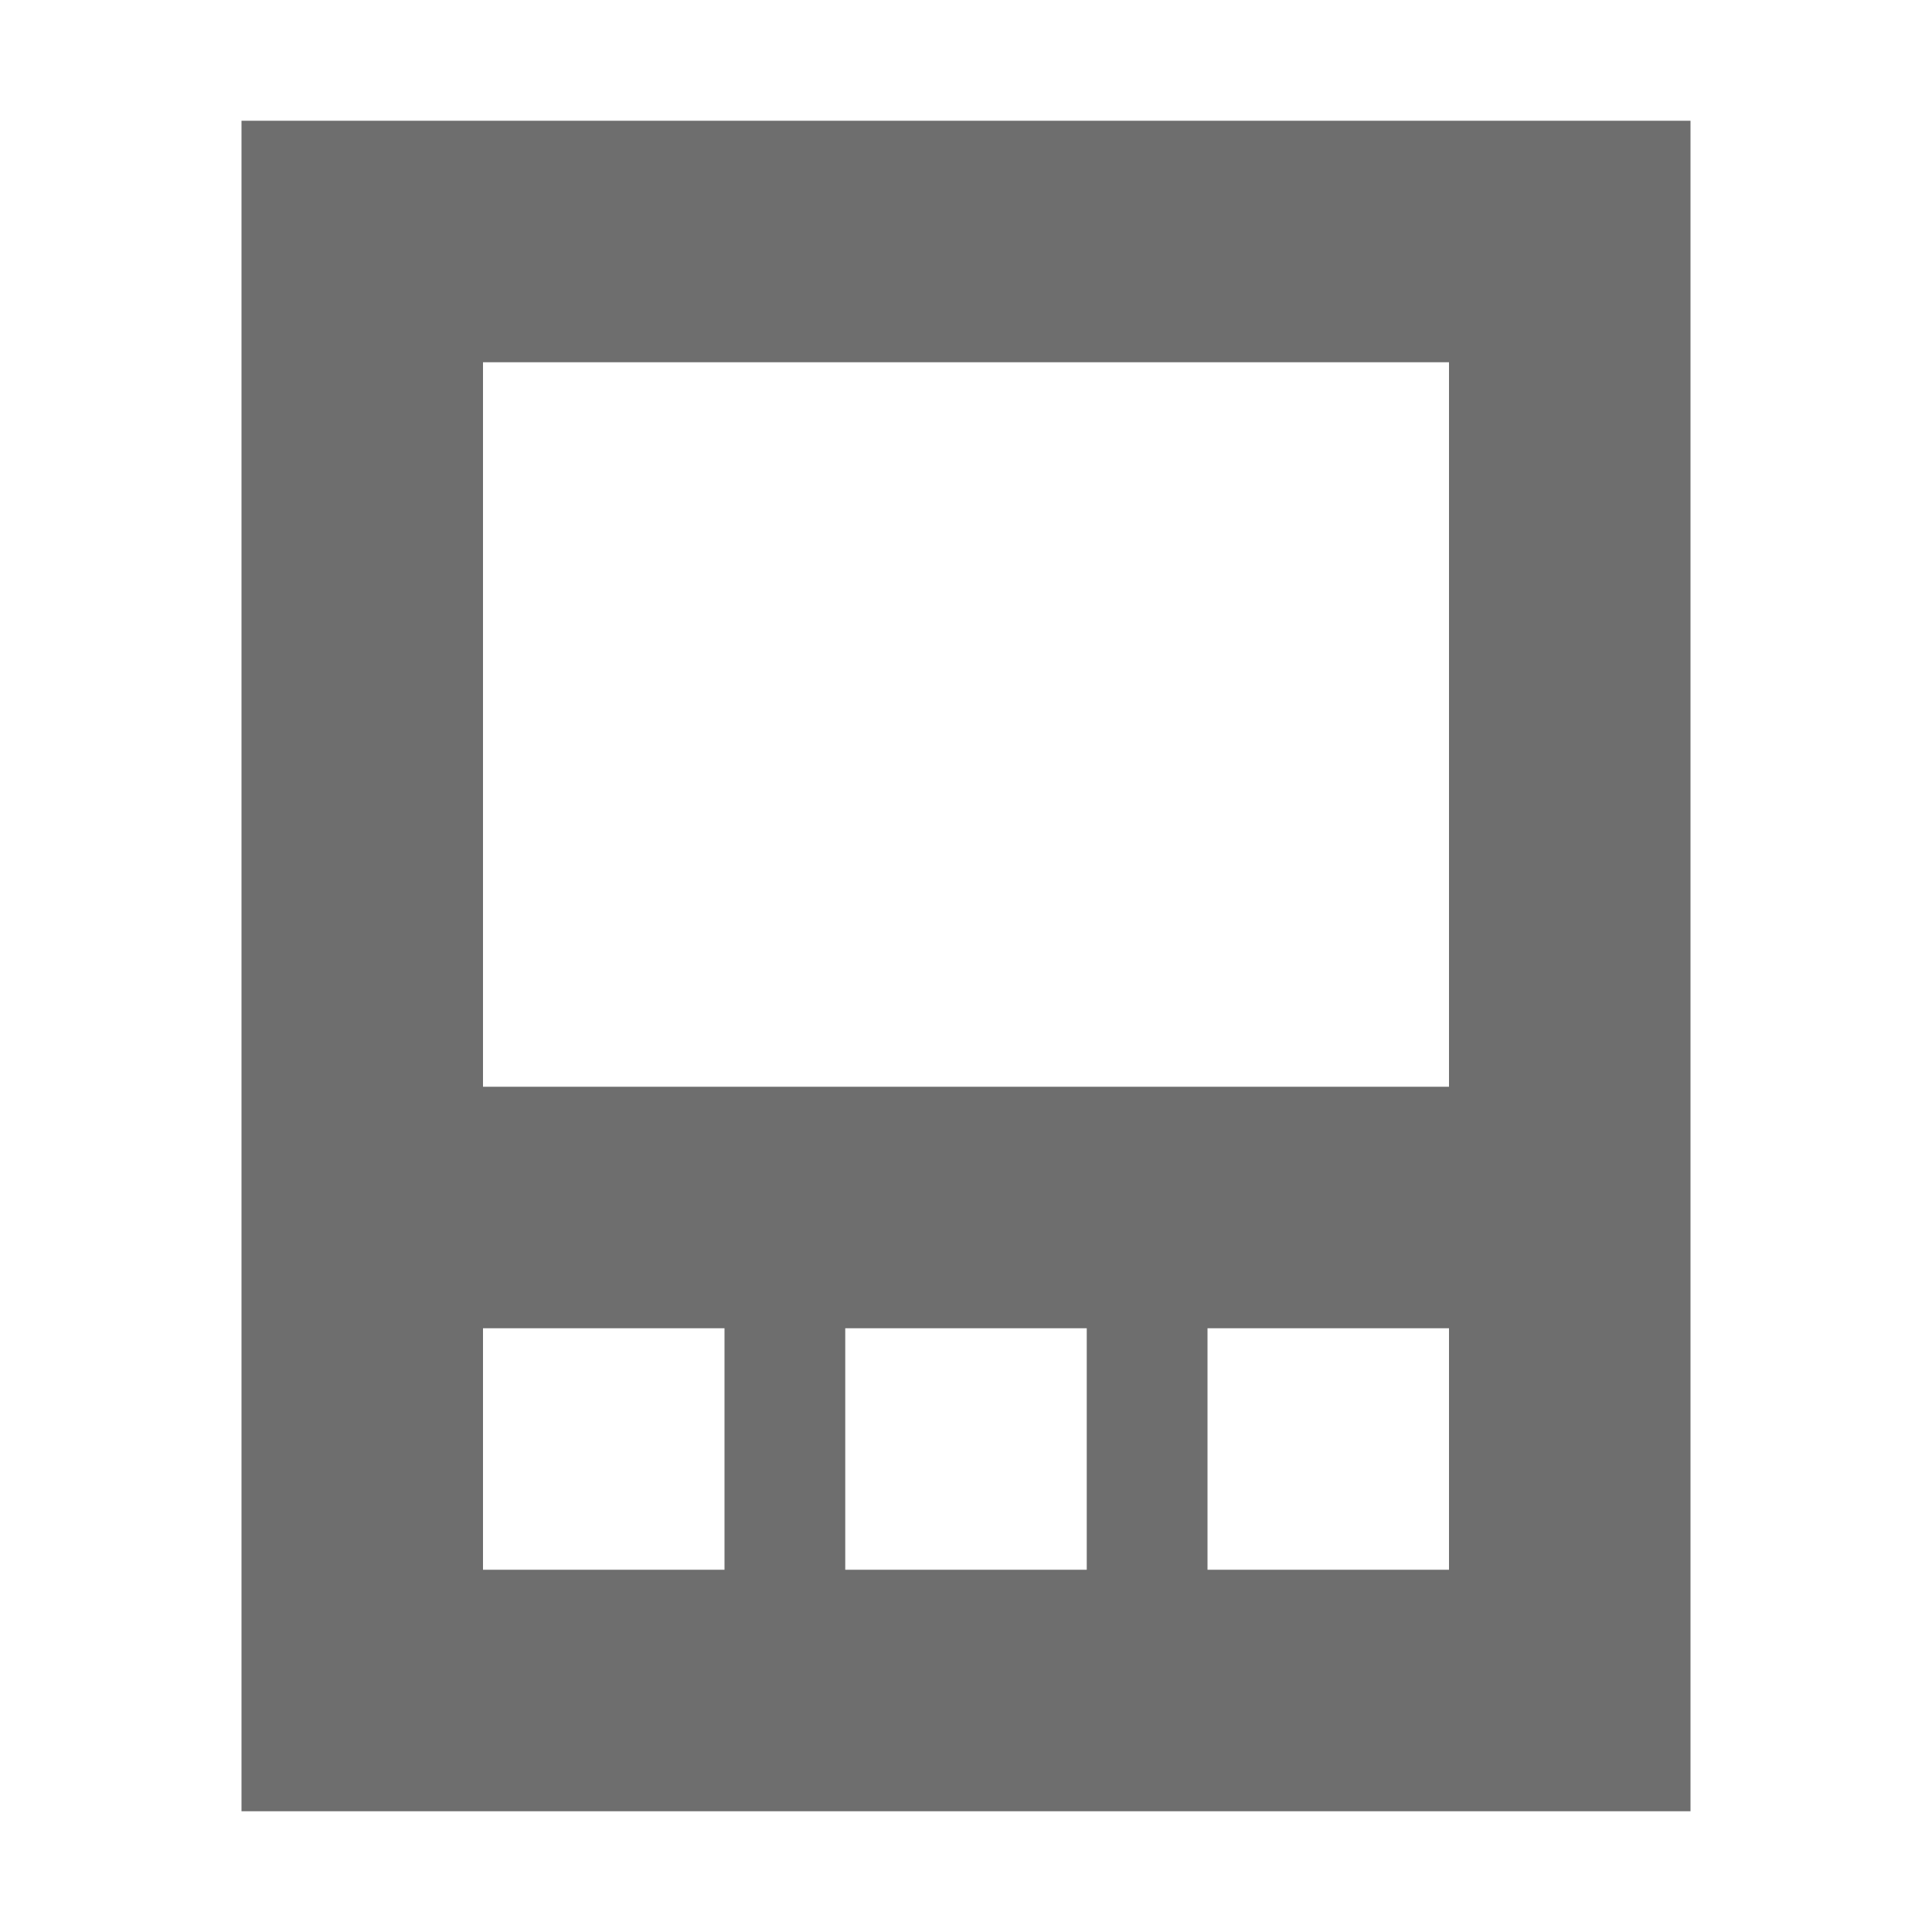 <svg width="16" height="16" viewBox="0 0 16 16" xmlns="http://www.w3.org/2000/svg"><rect width="16" height="16" fill="none"/><path d="M2 1h12v14H2V1zm2 2v6h8V3H4zm0 8v2h2v-2H4zm3 0v2h2v-2H7zm3 0v2h2v-2h-2z" fill="#6E6E6E" fill-rule="evenodd"/></svg>